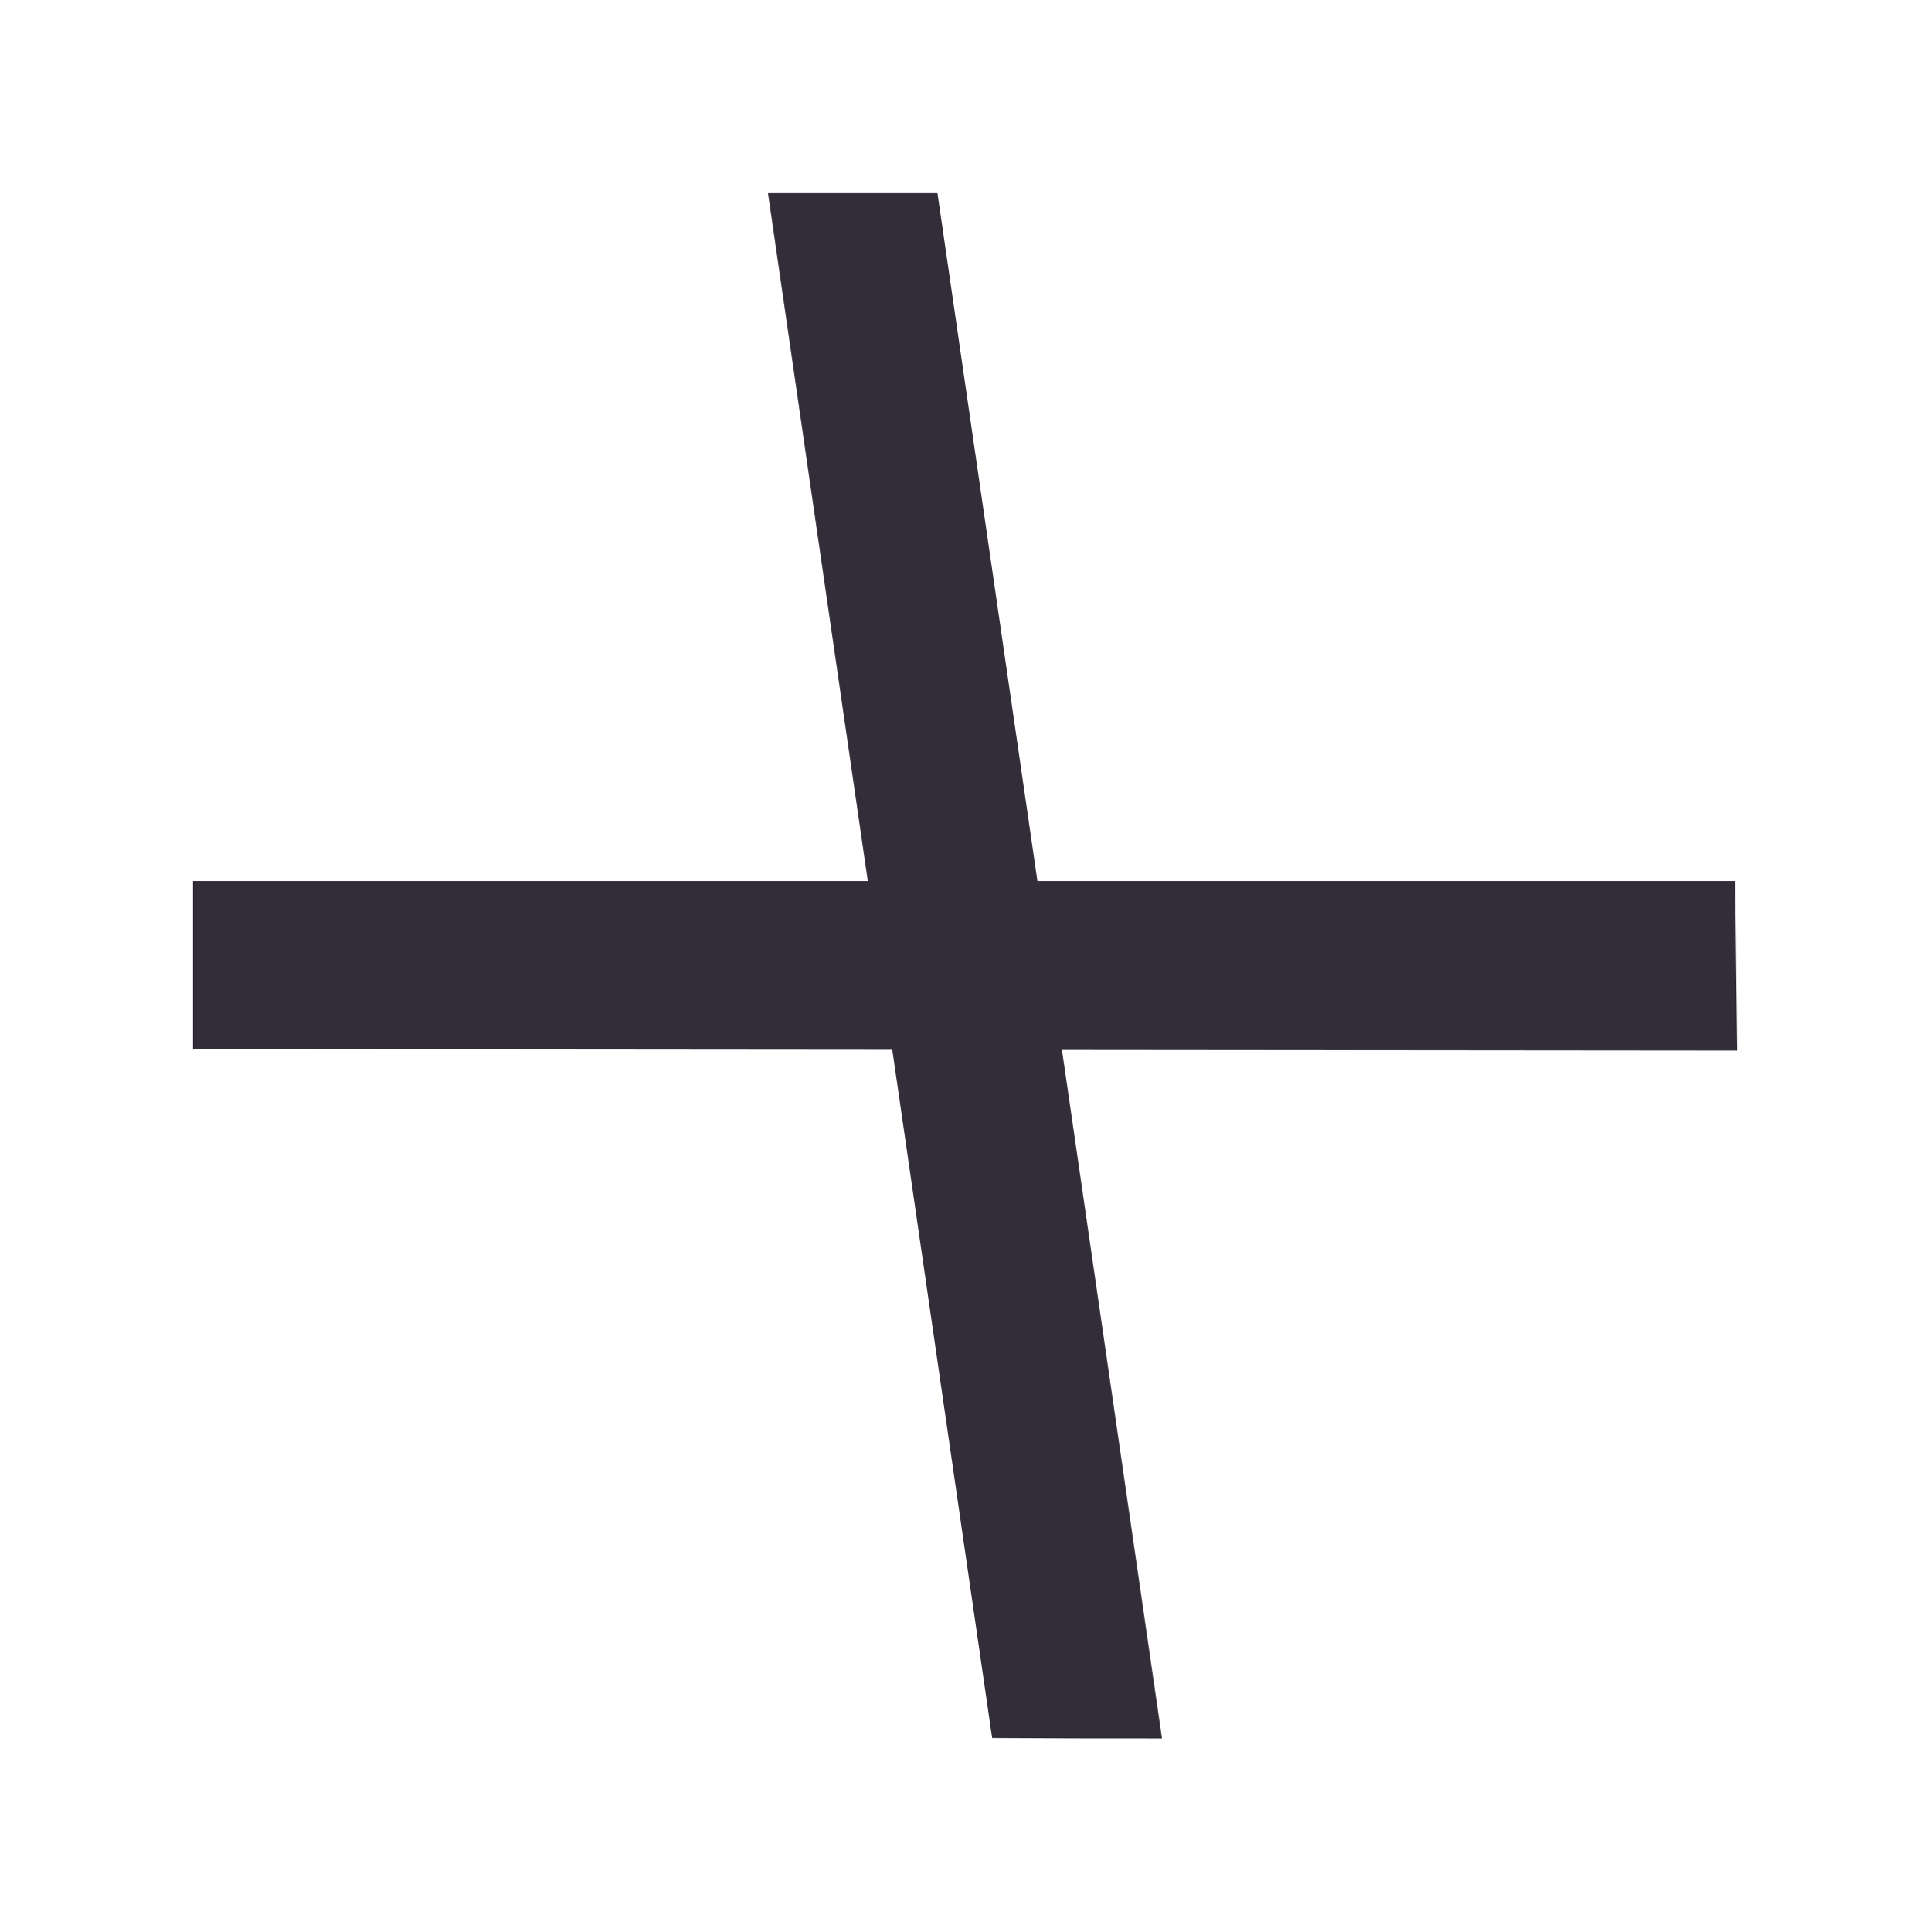 <?xml version="1.0" encoding="UTF-8" standalone="no"?>
<svg
   xmlns:dc="http://purl.org/dc/elements/1.1/"
   xmlns:cc="http://creativecommons.org/ns#"
   xmlns:rdf="http://www.w3.org/1999/02/22-rdf-syntax-ns#"
   xmlns:svg="http://www.w3.org/2000/svg"
   xmlns="http://www.w3.org/2000/svg"
   xmlns:sodipodi="http://sodipodi.sourceforge.net/DTD/sodipodi-0.dtd"
   xmlns:inkscape="http://www.inkscape.org/namespaces/inkscape"
   width="53.042mm"
   height="53.075mm"
   viewBox="0 0 53.042 53.075"
   version="1.1"
   id="svg3437"
   inkscape:version="1.0.1 (c497b03c, 2020-09-10)"
   sodipodi:docname="dcmy-expand.svg">
  <defs
     id="defs3431" />
  <sodipodi:namedview
     id="base"
     pagecolor="#ffffff"
     bordercolor="#666666"
     borderopacity="1.0"
     inkscape:pageopacity="0.0"
     inkscape:pageshadow="2"
     inkscape:zoom="1"
     inkscape:cx="100.23634"
     inkscape:cy="100.29968"
     inkscape:document-units="mm"
     inkscape:current-layer="layer1"
     inkscape:document-rotation="0"
     showgrid="false"
     inkscape:window-width="1252"
     inkscape:window-height="1174"
     inkscape:window-x="415"
     inkscape:window-y="86"
     inkscape:window-maximized="0" />
  <g
     inkscape:label="Layer 1"
     inkscape:groupmode="layer"
     id="layer1"
     transform="translate(-59.746,-47.596)">
    <path
       id="path1434"
       style="fill:#322d39;fill-opacity:1;fill-rule:nonzero;stroke:none;stroke-width:0.282"
       d="m 87.013,95.351 c 2.7,0.011 2.086,0.013 4.668,0.012 L 85.51,52.903 h -4.657 z"
       sodipodi:nodetypes="ccccc" />
    <path
       id="path1434-7"
       style="fill:#322d39;fill-opacity:1;fill-rule:nonzero;stroke:none;stroke-width:0.282"
       d="m 107.484,76.461 -0.053,-4.656 H 65.05 v 4.618 z"
       sodipodi:nodetypes="ccccc" />
  </g>
</svg>
